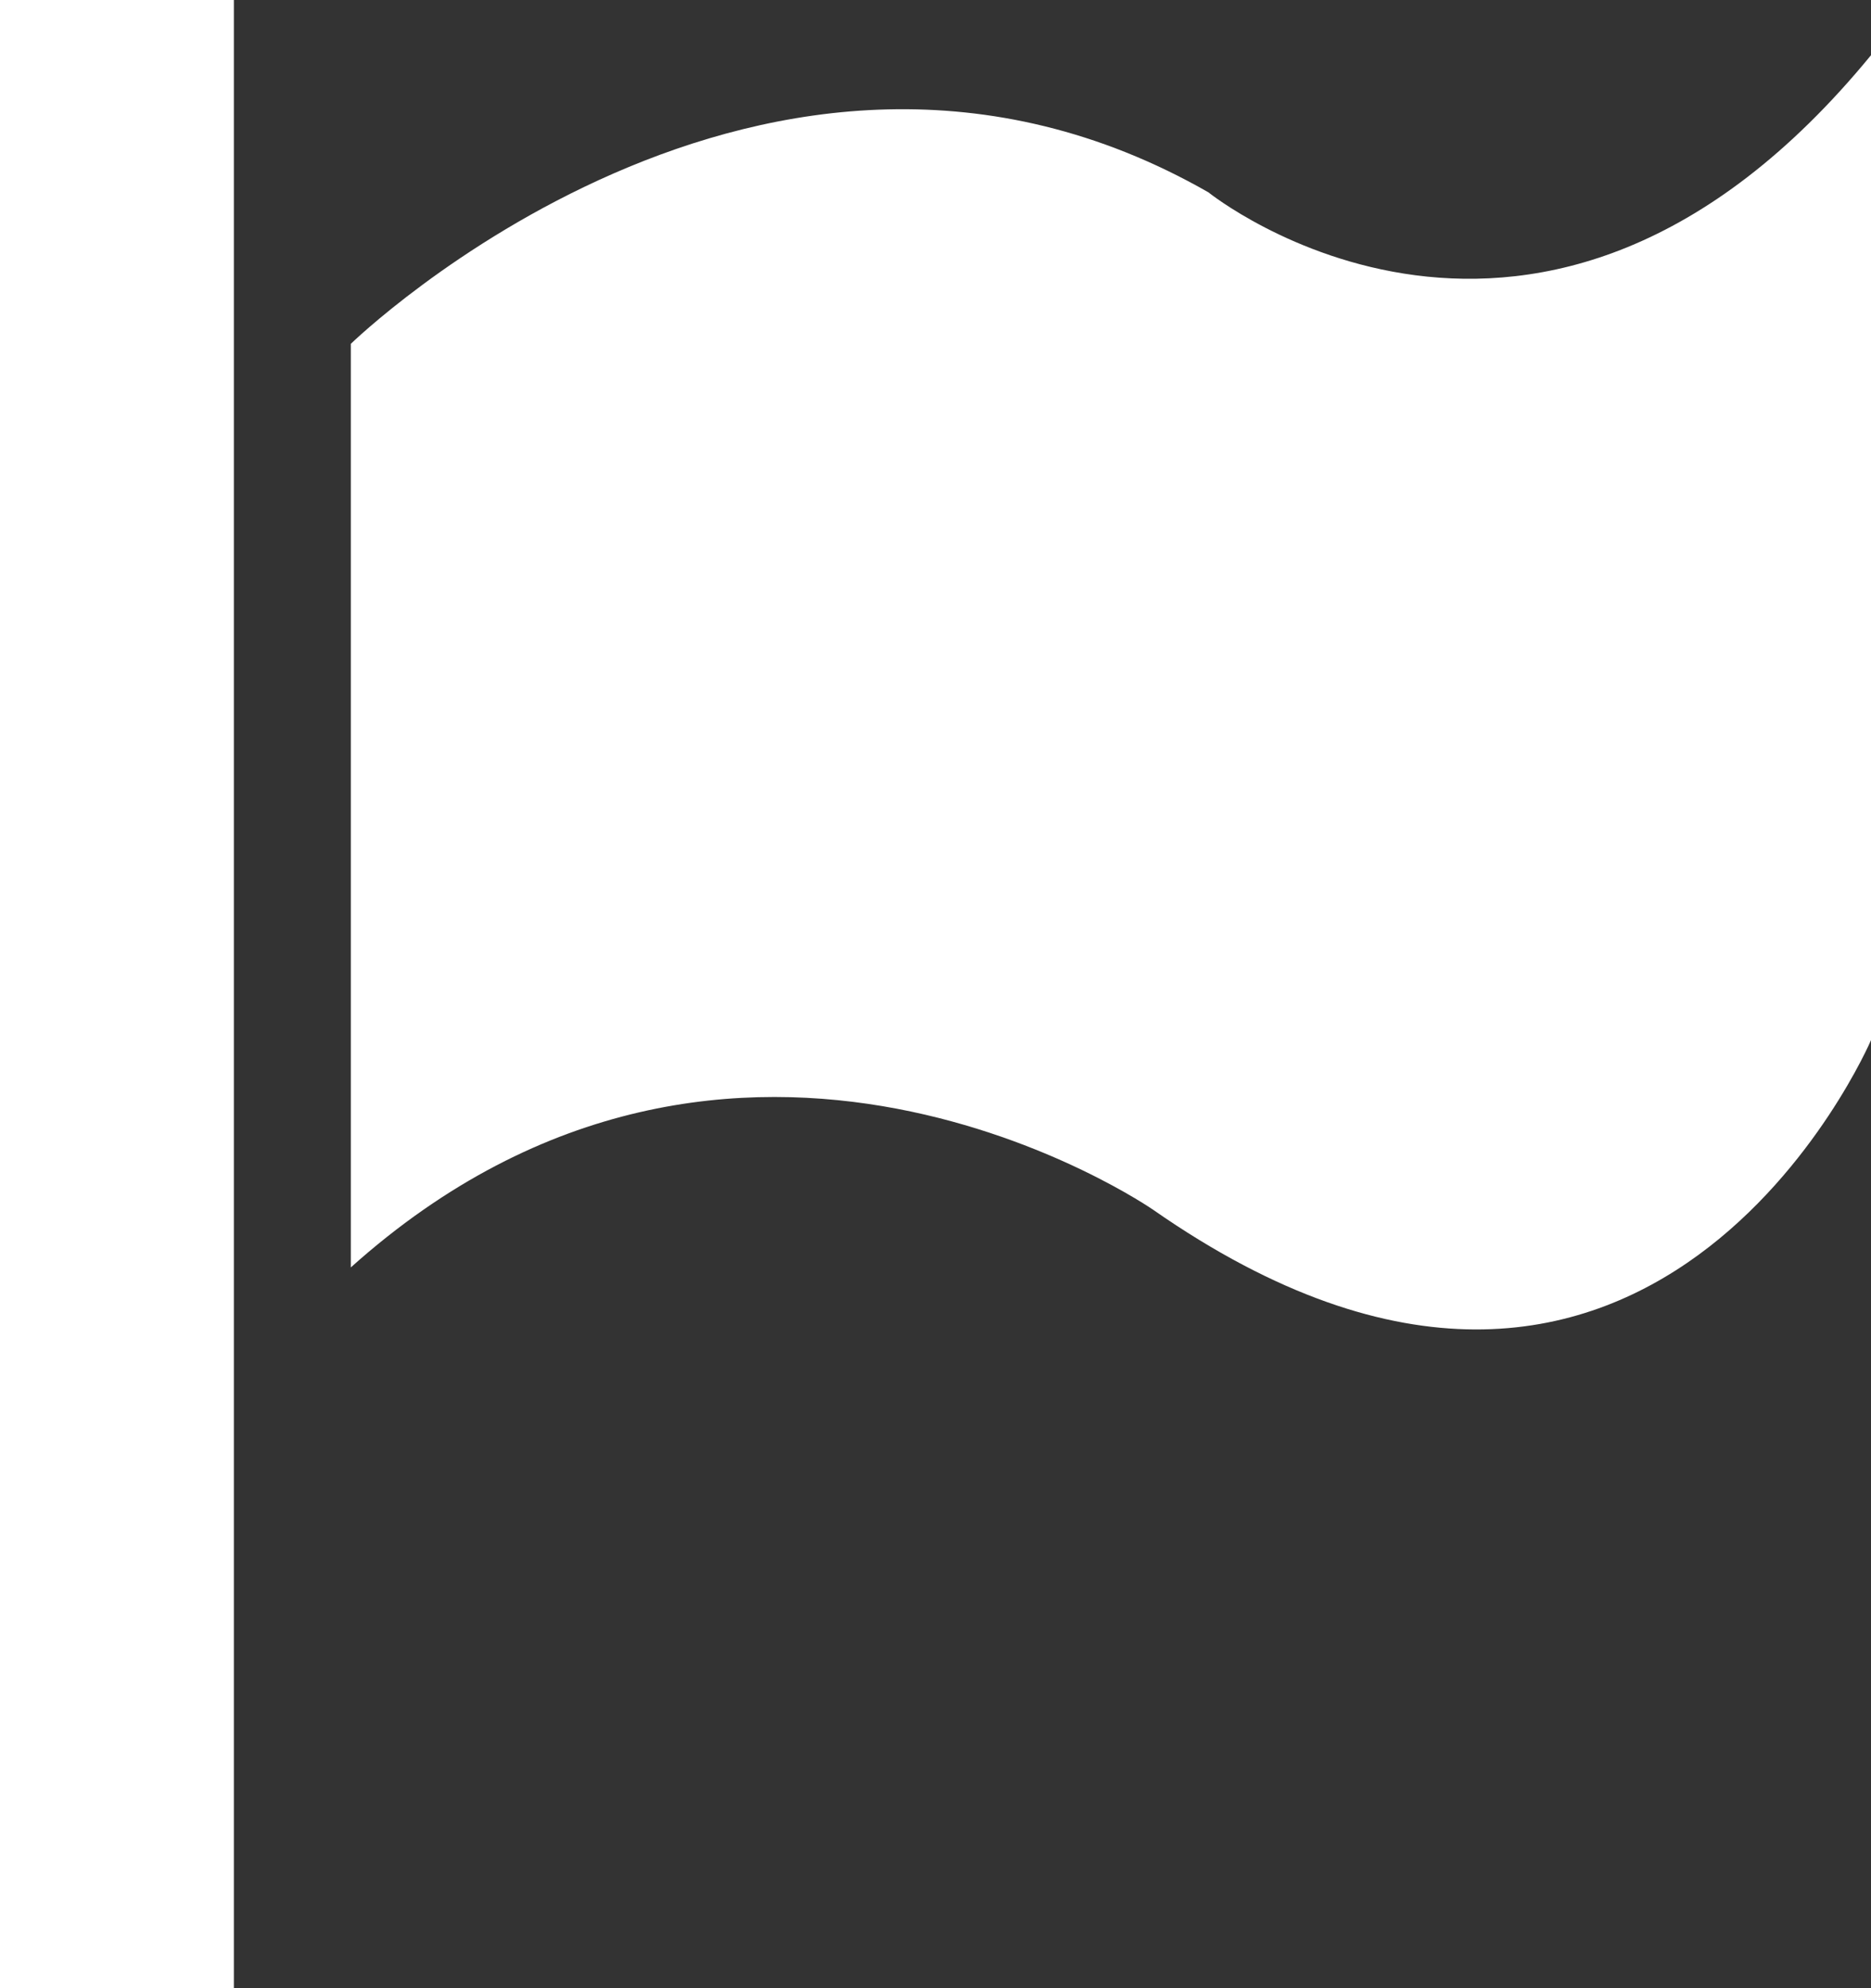<?xml version="1.0" encoding="utf-8"?>
<!-- Generator: Adobe Illustrator 15.0.0, SVG Export Plug-In . SVG Version: 6.00 Build 0)  -->
<!DOCTYPE svg PUBLIC "-//W3C//DTD SVG 1.1//EN" "http://www.w3.org/Graphics/SVG/1.1/DTD/svg11.dtd">
<svg version="1.1" id="图层_1" xmlns="http://www.w3.org/2000/svg" xmlns:xlink="http://www.w3.org/1999/xlink" x="0px" y="0px"
	 width="16px" height="17px" viewBox="0 0 16 17" enable-background="new 0 0 16 17" xml:space="preserve">
<rect x="0" y="0" width="16" height="17" fill="#333333" stroke="none"/>
<rect fill="#FFFFFF" width="2" height="17"/>
<path fill="#FFFFFF" d="M3,2.94c0,0,3.555-3.456,7.333-1.296c0,0,2.833,2.283,5.667-1.172v8.422c0,0-1.889,4.413-6.139,1.45
	c0,0-3.556-2.468-6.861,0.493V2.94z"/>
</svg>
